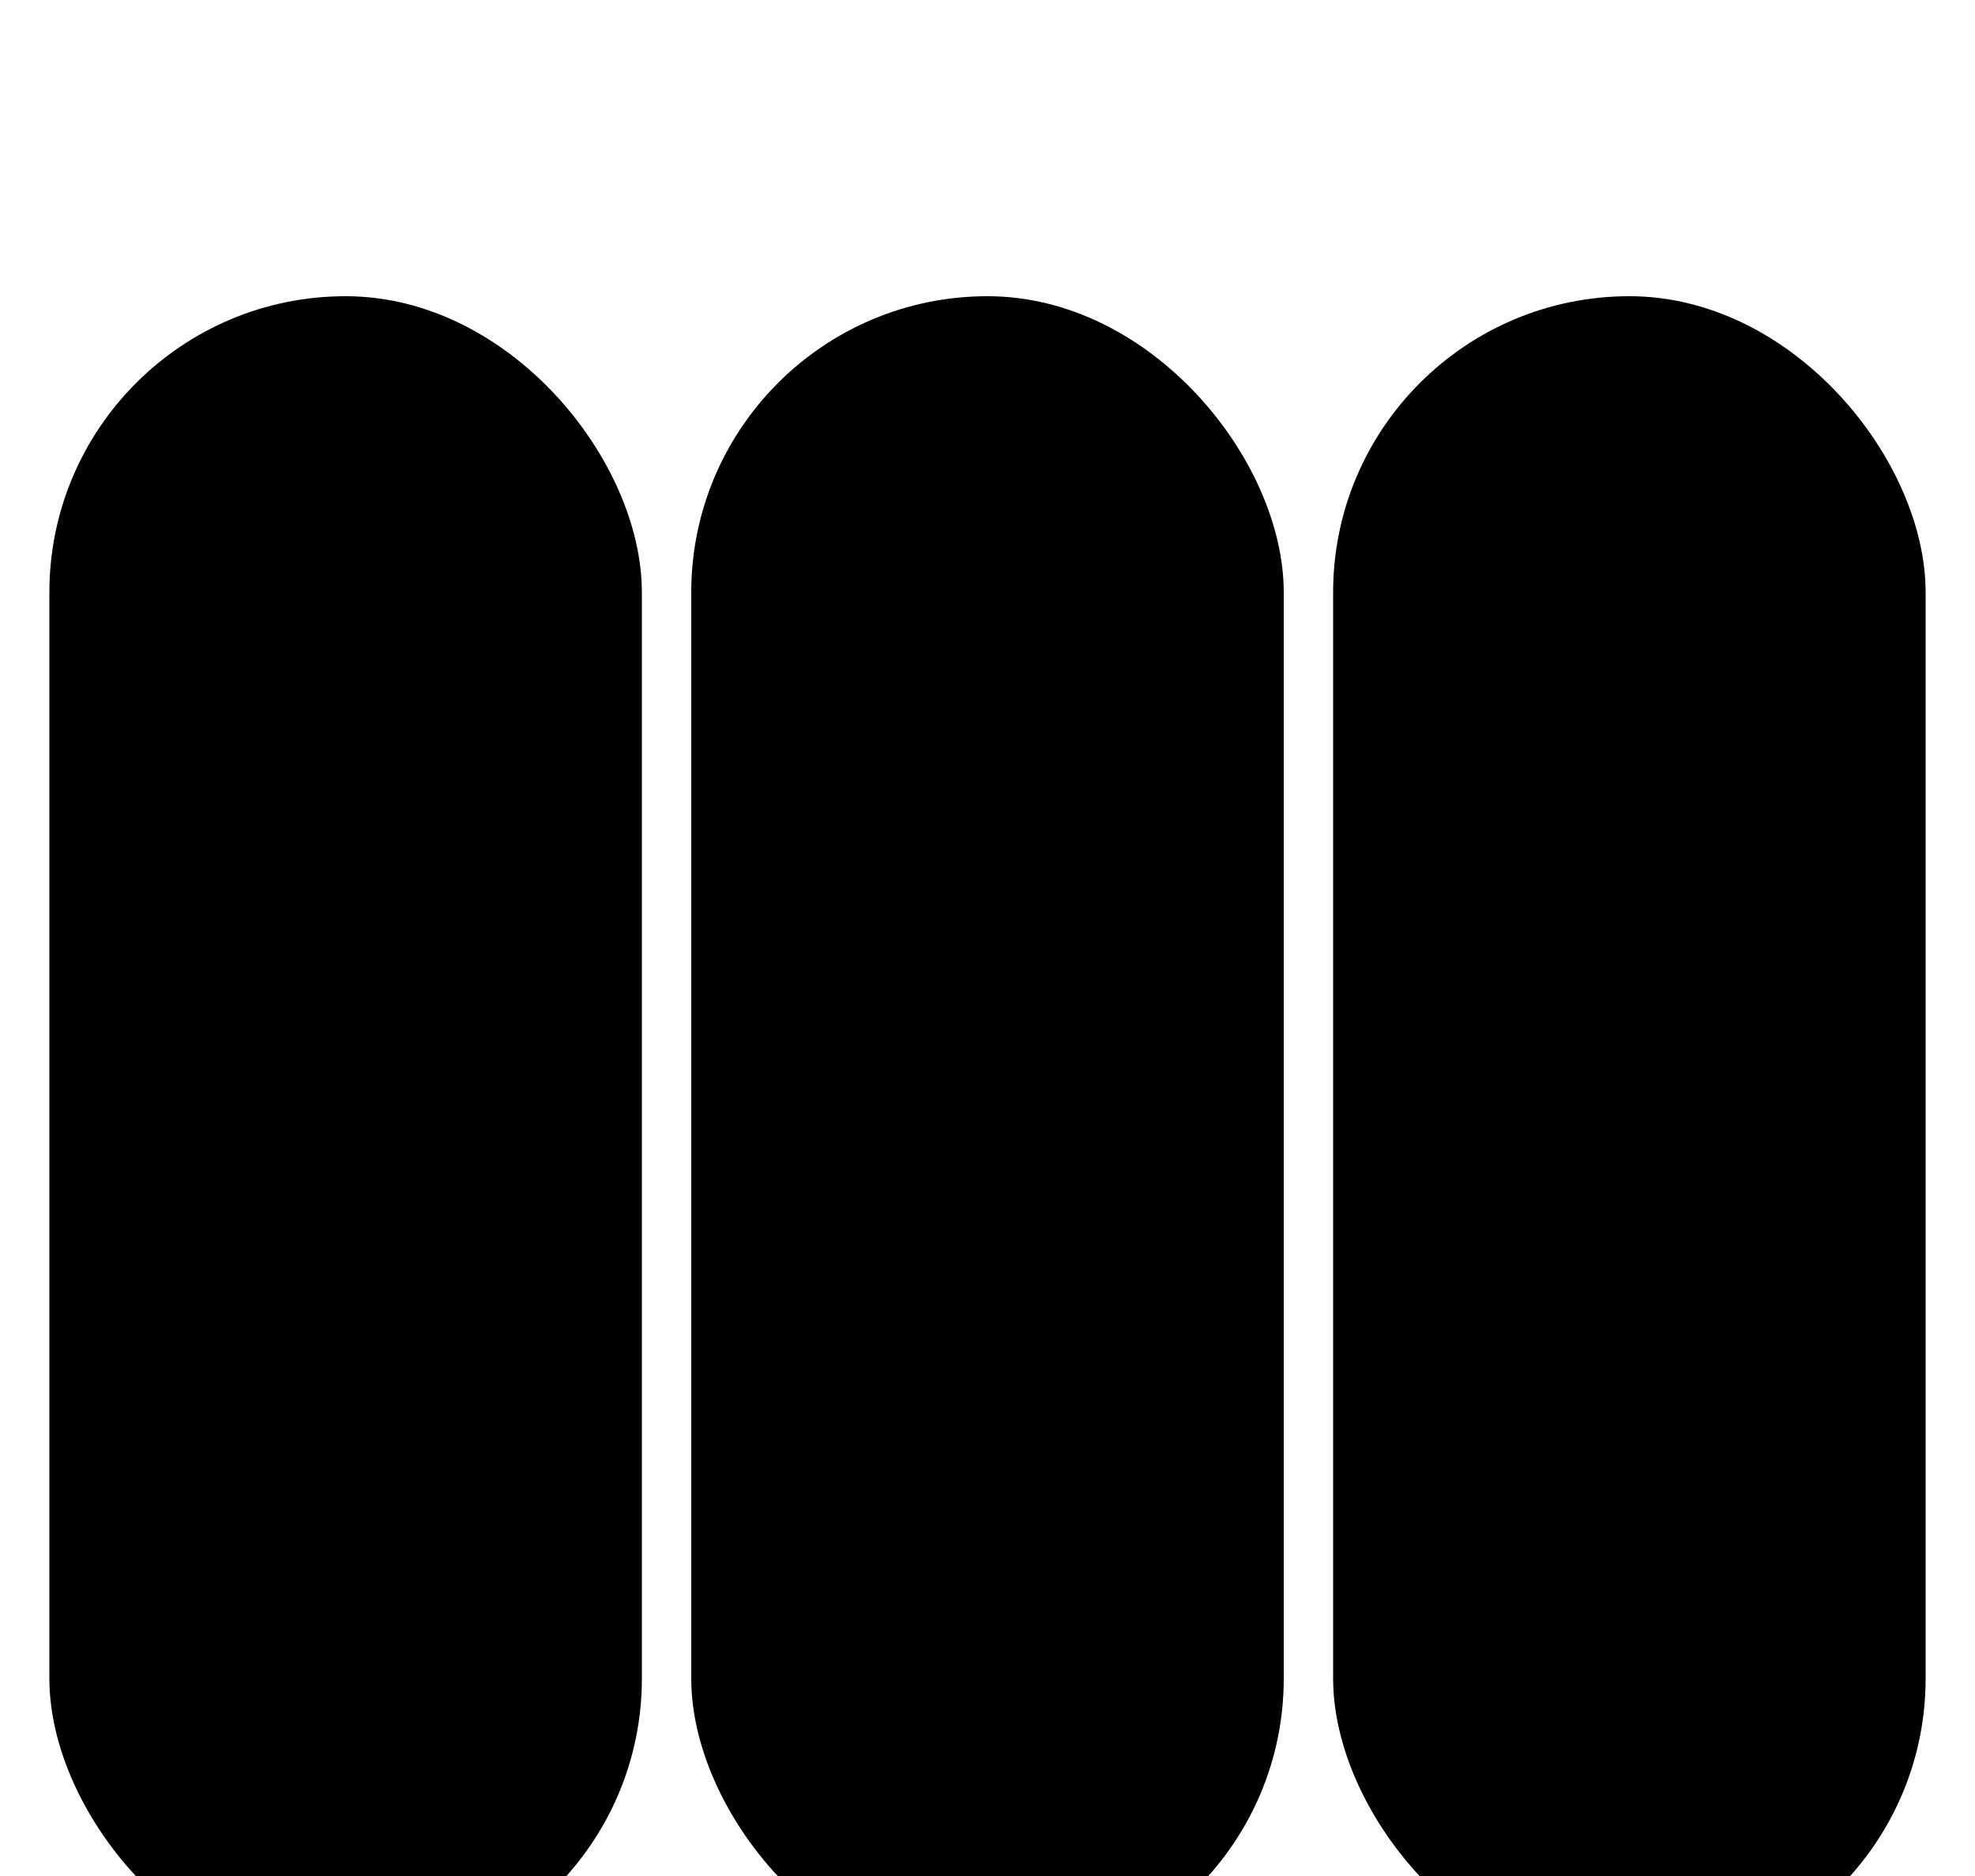 <svg xmlns="http://www.w3.org/2000/svg" viewBox="8 -3 40 38" >
    <defs>
        <filter id="a" x="0" y="0" width="30" height="100%" filterUnits="userSpaceOnUse">
            <feOffset dy="3" input="SourceAlpha"/>
            <feGaussianBlur stdDeviation="3" result="b"/>
            <feFlood flood-opacity="0.161"/>
            <feComposite operator="in" in2="b"/>
            <feComposite in="SourceGraphic"/>
        </filter>
        <filter id="c" x="14" y="0" width="30" height="100%" filterUnits="userSpaceOnUse">
            <feOffset dy="3" input="SourceAlpha"/>
            <feGaussianBlur stdDeviation="3" result="d"/>
            <feFlood flood-opacity="0.161"/>
            <feComposite operator="in" in2="d"/>
            <feComposite in="SourceGraphic"/>
        </filter>
        <filter id="e" x="26" y="0" width="30" height="100%" filterUnits="userSpaceOnUse">
            <feOffset dy="3" input="SourceAlpha"/>
            <feGaussianBlur stdDeviation="3" result="f"/>
            <feFlood flood-opacity="0.161"/>
            <feComposite operator="in" in2="f"/>
            <feComposite in="SourceGraphic"/>
        </filter>
    </defs>
    <g>
        <g filter="url(#a)">
            <rect width="12" height="34" rx="6" transform="translate(9 0)"/>
        </g>
        <g filter="url(#c)">
            <rect width="12" height="34" rx="6" transform="translate(22 0)"/>
        </g>
        <g filter="url(#e)">
            <rect width="12" height="34" rx="6" transform="translate(35 0)"/>
        </g>
    </g>
</svg>